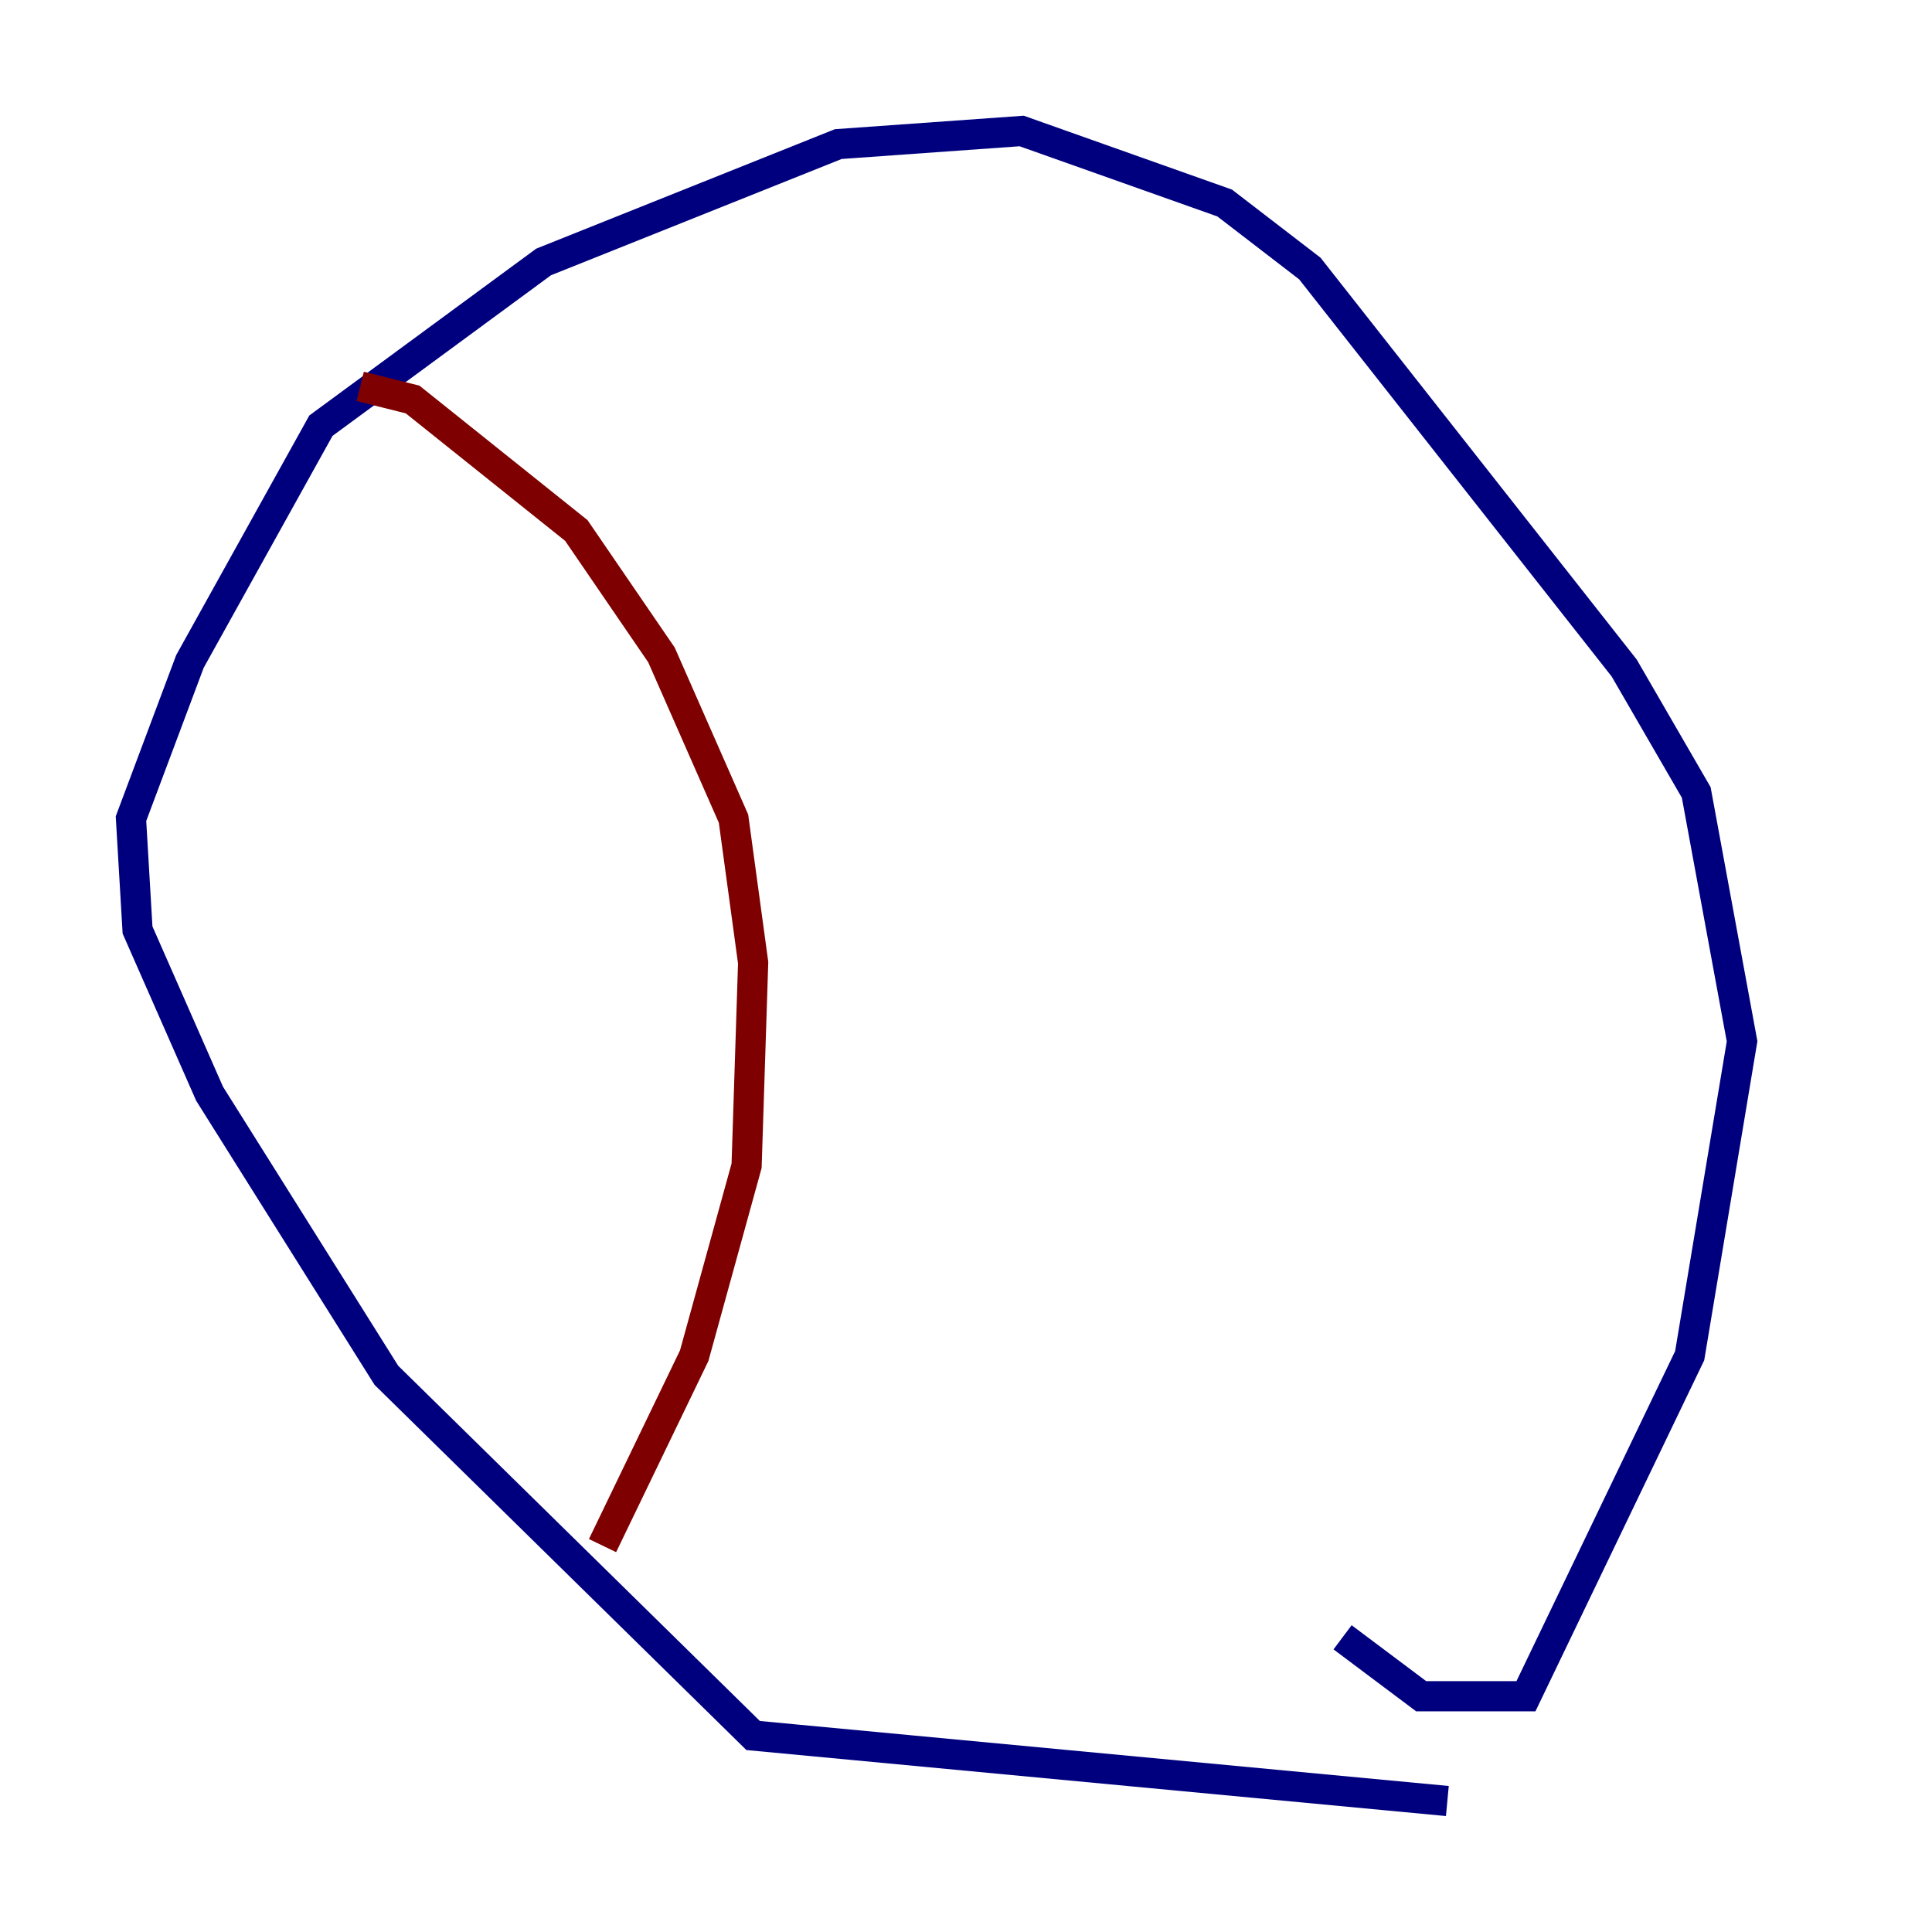 <?xml version="1.0" encoding="utf-8" ?>
<svg baseProfile="tiny" height="128" version="1.2" viewBox="0,0,128,128" width="128" xmlns="http://www.w3.org/2000/svg" xmlns:ev="http://www.w3.org/2001/xml-events" xmlns:xlink="http://www.w3.org/1999/xlink"><defs /><polyline fill="none" points="95.891,119.322 49.898,114.983 25.6,91.119 13.885,72.461 9.112,61.614 8.678,54.237 12.583,43.824 21.261,28.203 36.014,17.356 55.539,9.546 67.688,8.678 81.139,13.451 86.78,17.79 107.607,44.258 112.38,52.502 115.417,68.99 111.946,89.817 101.098,112.38 94.156,112.38 88.949,108.475" stroke="#00007f" stroke-width="2" /><polyline fill="none" points="23.864,25.6 27.336,26.468 38.183,35.146 43.824,43.39 48.597,54.237 49.898,63.783 49.464,77.234 45.993,89.817 39.919,102.4" stroke="#7f0000" stroke-width="2" /></svg>